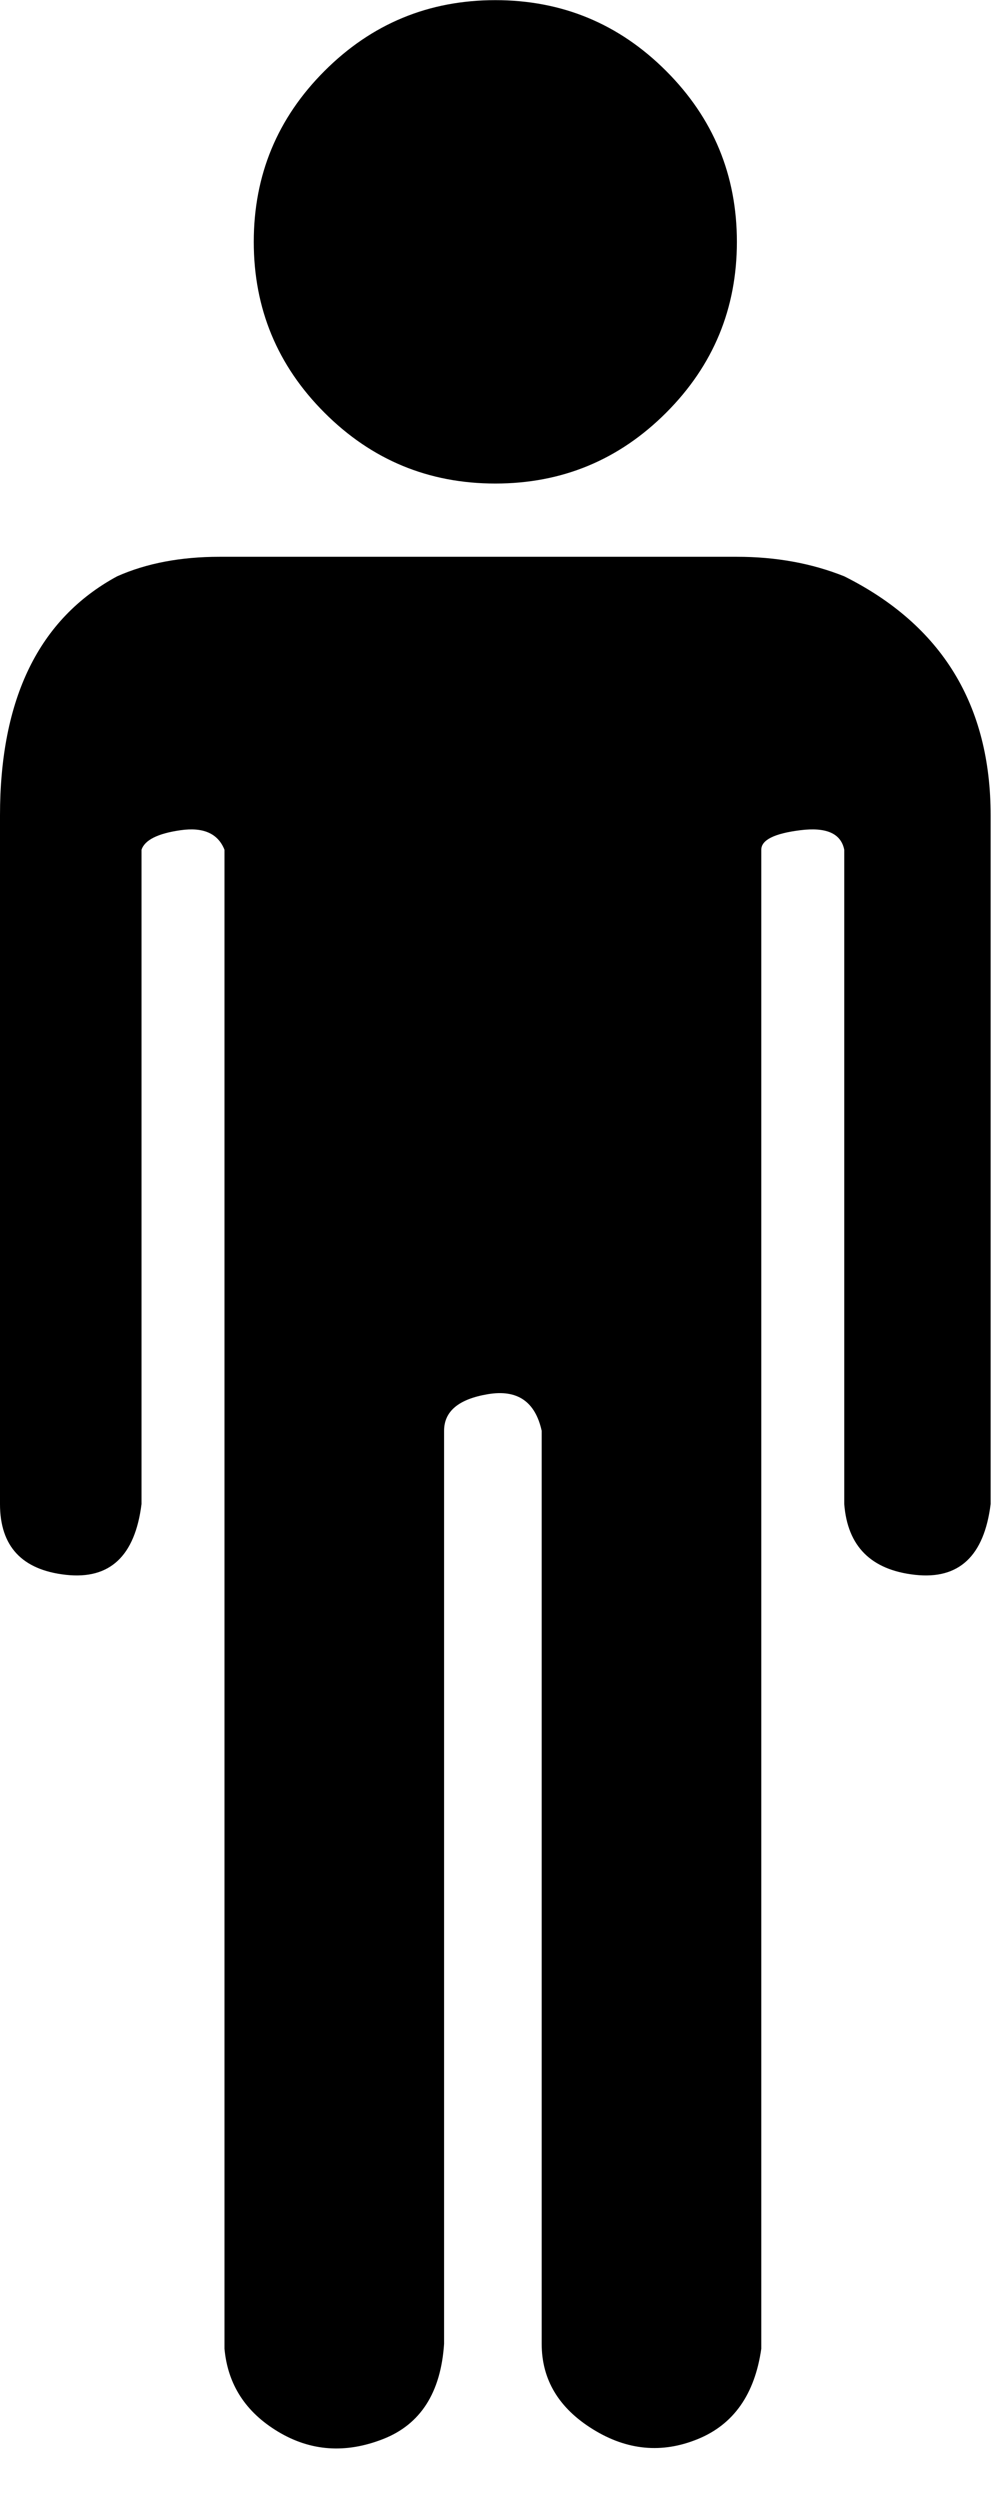 <svg height="1000" width="397" xmlns="http://www.w3.org/2000/svg"><path d="M0 601.588l0-275.373q0-70.308 46.872-95.697 17.577-7.812 41.013-7.812l207.018 0q23.436 0 42.966 7.812 58.59 29.295 58.59 95.697l0 275.373q-3.906 31.248-30.271 28.319t-28.319-28.319l0-261.702q-1.953-9.765-17.577-7.812t-15.624 7.812l0 599.571q-3.906 27.342-25.389 36.13t-41.989-3.906-20.506-34.178l0-365.211q-3.906-17.577-21.483-14.648t-17.577 14.648l0 365.211q-1.953 29.295-24.413 38.084t-41.989-2.929-21.483-33.201l0-599.571q-3.906-9.765-17.577-7.812t-15.624 7.812l0 261.702q-3.906 31.248-30.271 28.319t-26.366-28.319zm101.556-504.851q0-40.037 28.319-68.355t68.355-28.319 68.355 28.319 28.319 68.355-28.319 68.355-68.355 28.319-68.355-28.319-28.319-68.355z"/></svg>